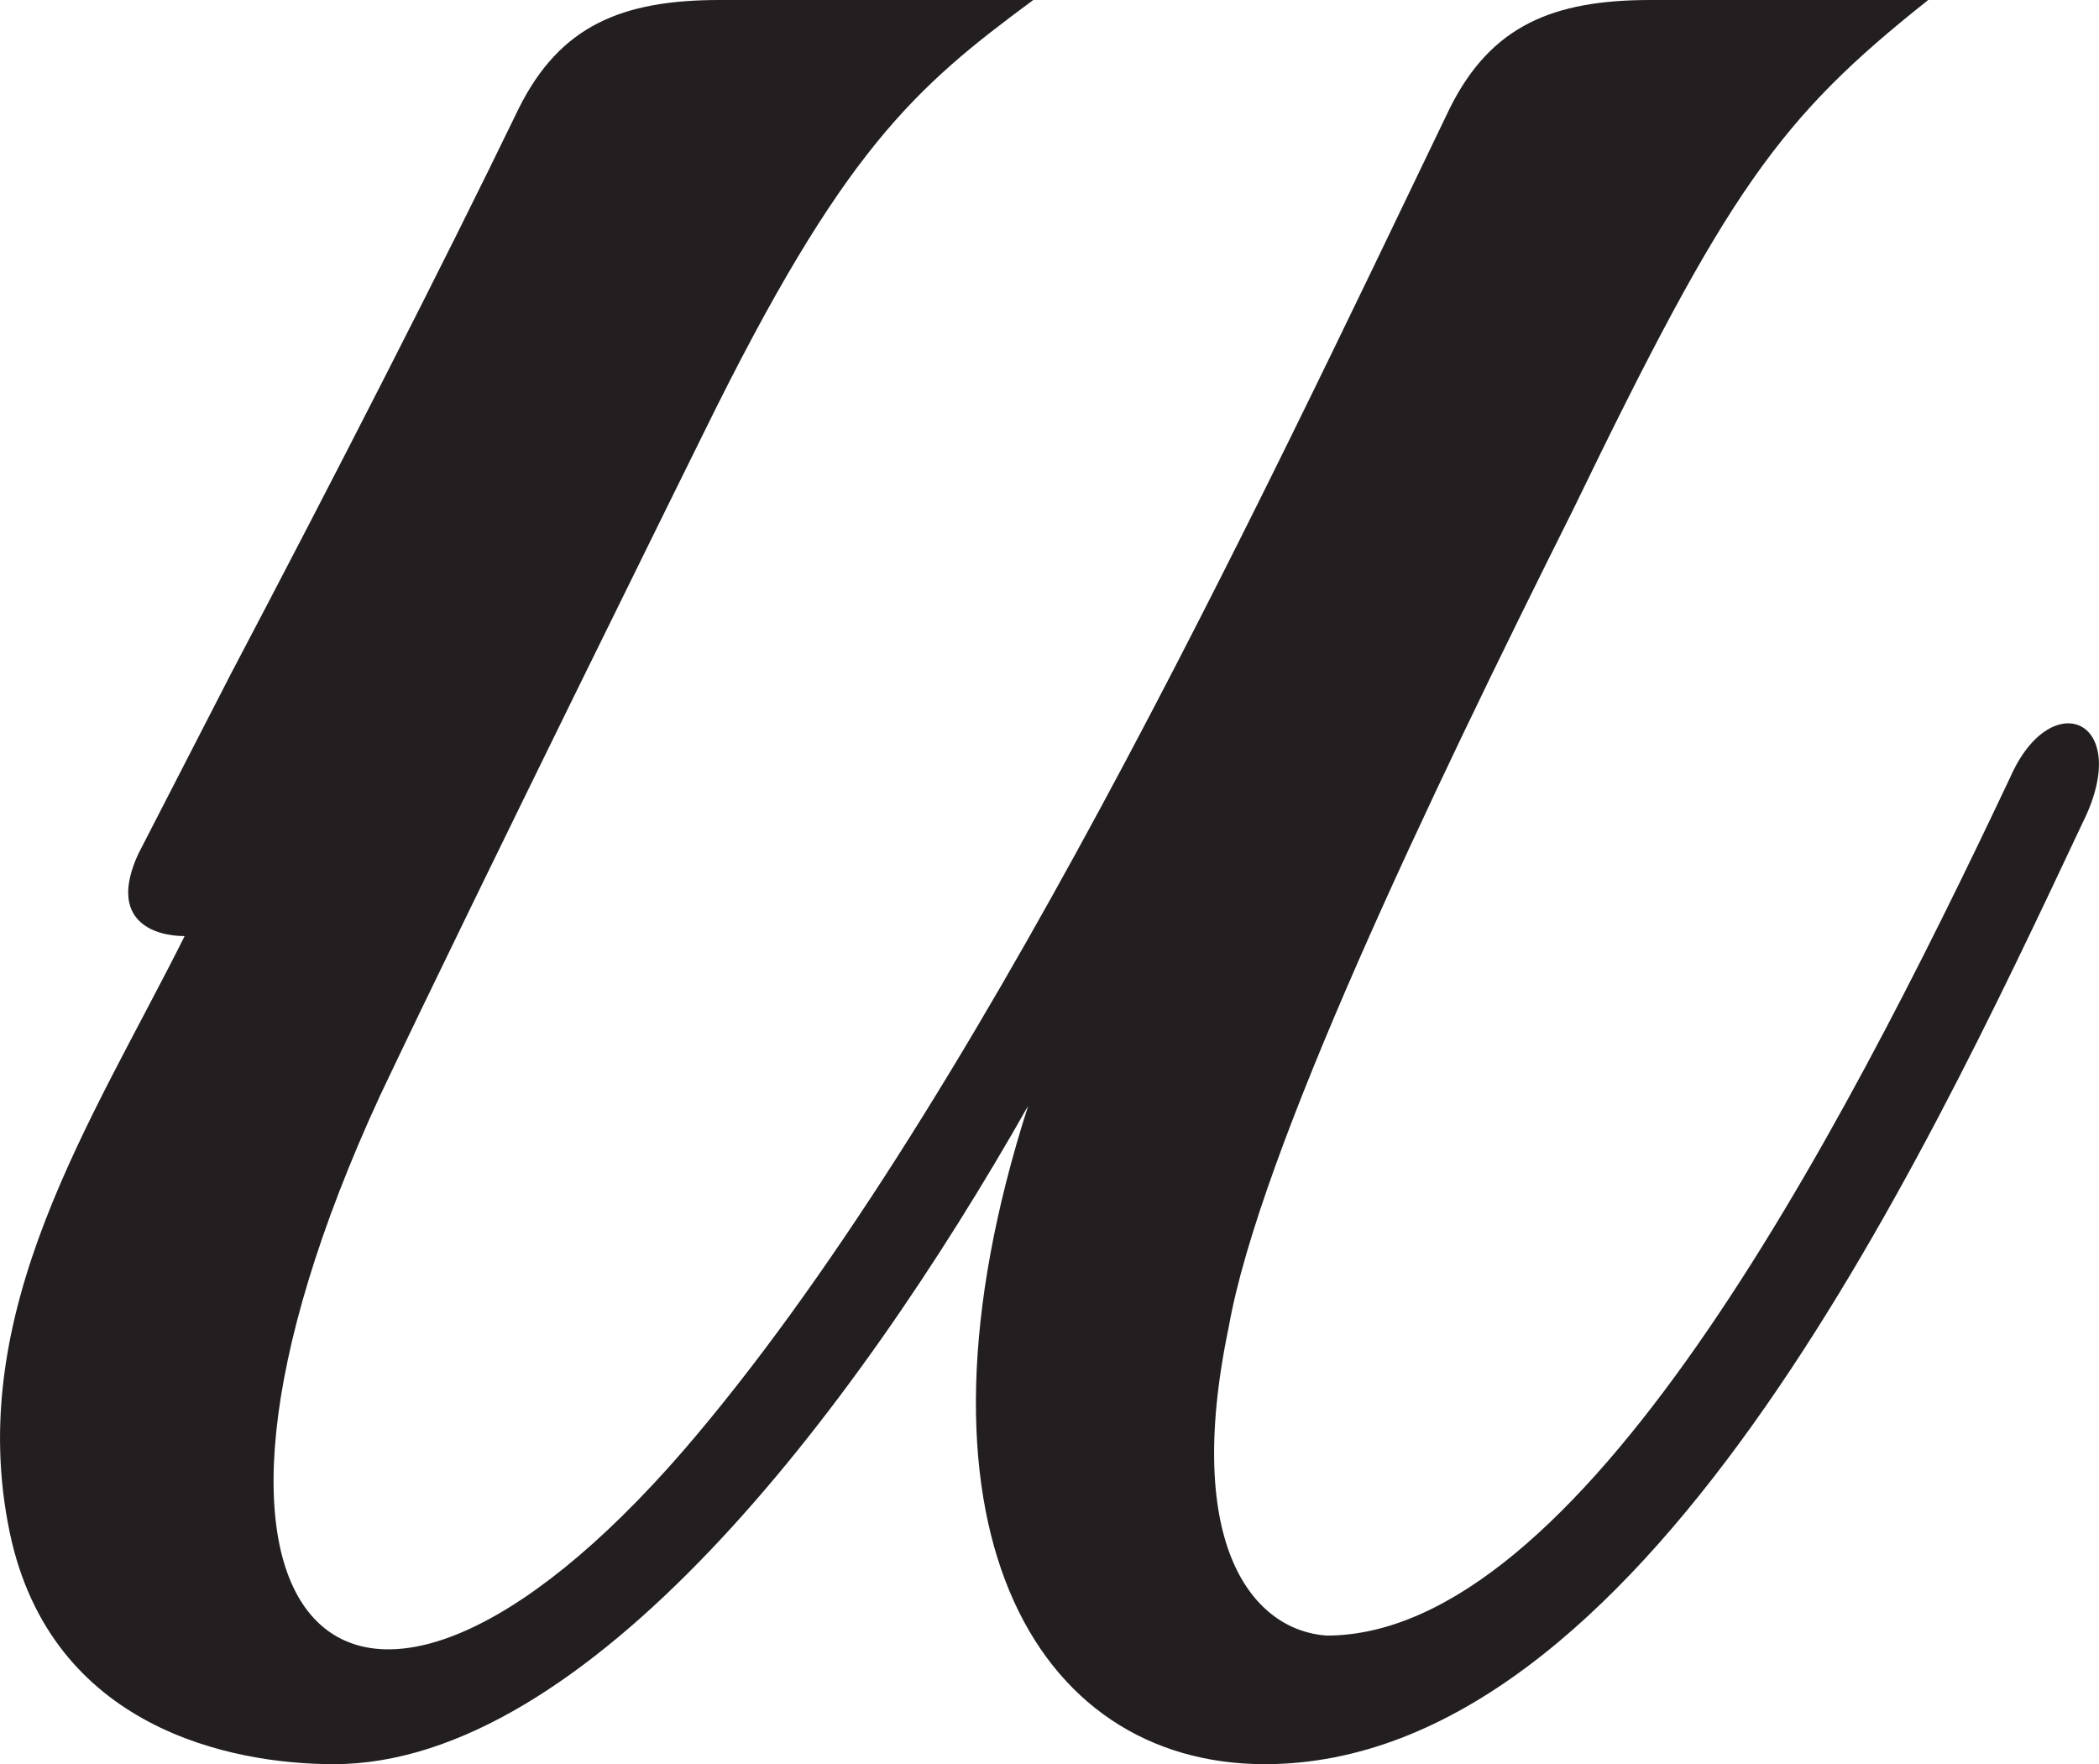 <?xml version="1.0" encoding="UTF-8"?>
<svg id="Layer_2" data-name="Layer 2" xmlns="http://www.w3.org/2000/svg" viewBox="0 0 122.43 102.9">
  <defs>
    <style>
      .cls-1 {
        fill: #231f20;
      }
    </style>
  </defs>
  <g id="Layer_1-2" data-name="Layer 1">
    <path class="cls-1" d="M73.77,102.9c-13.5,0-21.6-14.1-13.8-38.4-10.2,18-25.8,38.4-40.5,38.4-6,0-16.5-2.1-18.9-13.5-2.7-12.9,4.8-24,10.2-34.8-1.8,0-4.5-.9-2.7-4.8l5.4-10.5c6-11.4,12.3-23.7,16.8-33,2.4-4.8,6-6.3,11.7-6.3h18.3c-6.9,5.1-11.1,8.7-19.2,25.2,0,0-13.5,27.3-18.9,38.7-14.4,31.2-1.8,43.2,17.7,20.7,16.8-19.5,33.3-54.6,44.7-78.3,2.4-4.8,6-6.3,11.7-6.3h16.2c-8.7,6.9-11.7,11.1-20.7,29.7-8.4,16.8-18.3,37.5-20.1,47.7-2.7,12.9,1.5,17.7,5.7,18,14.7,0,29.7-28.5,39.9-50.1,2.4-5.4,7.2-3.3,4.2,2.7-9.6,20.4-25.8,54.9-47.7,54.9Z"/>
  </g>
</svg>